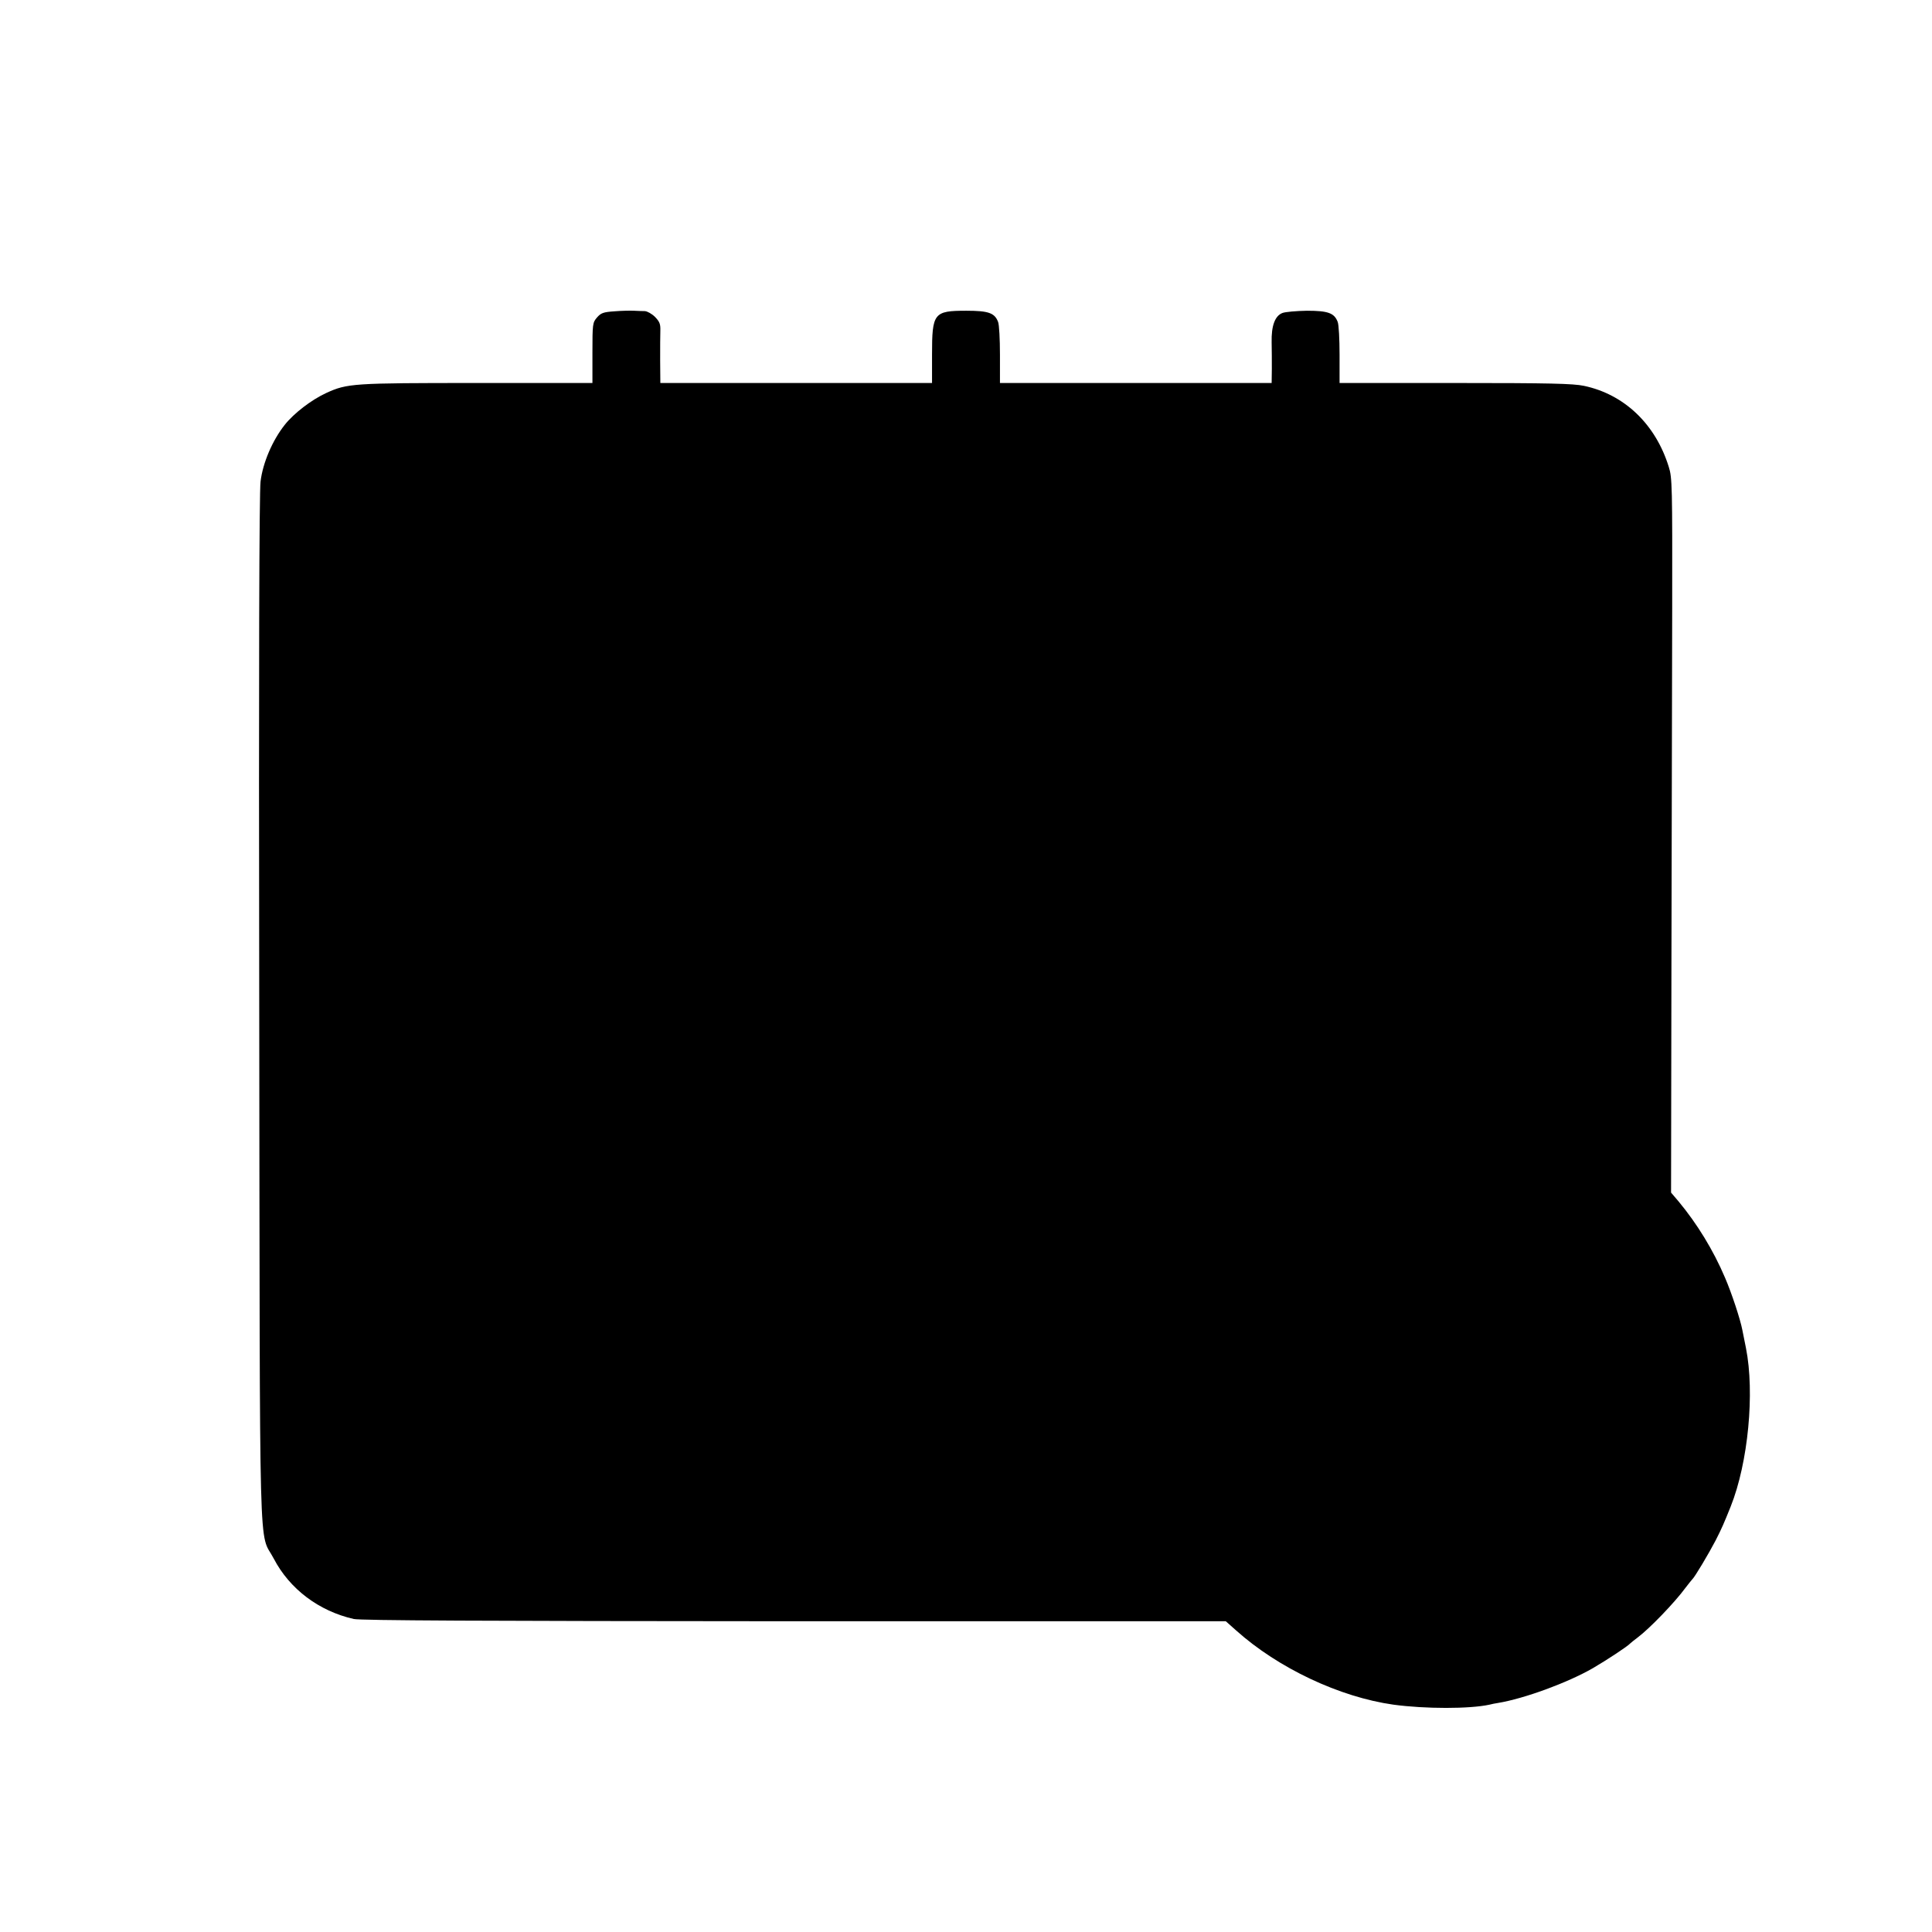 <?xml version="1.0" standalone="no"?>
<!DOCTYPE svg PUBLIC "-//W3C//DTD SVG 20010904//EN"
 "http://www.w3.org/TR/2001/REC-SVG-20010904/DTD/svg10.dtd">
<svg version="1.0" xmlns="http://www.w3.org/2000/svg"
 width="1024pt" height="1024pt" viewBox="0 0 1024 1024"
 preserveAspectRatio="xMidYMid meet">
<g transform="translate(0,1024) scale(0.1,-0.1)"
fill="#000000" stroke="none">
<path d="M3257 8590 c-60 -4 -72 -9 -93 -33 -23 -27 -24 -33 -24 -188 l0 -159
-612 0 c-660 0 -687 -2 -799 -53 -78 -36 -171 -107 -220 -169 -65 -82 -116
-201 -128 -300 -7 -56 -10 -969 -7 -2798 4 -3038 -4 -2756 77 -2911 84 -161
239 -278 424 -320 36 -8 669 -11 2336 -12 l2286 0 54 -48 c224 -201 550 -354
834 -394 169 -23 405 -23 510 0 11 3 31 7 45 9 139 23 368 107 502 184 77 45
186 117 198 131 3 3 21 18 40 32 64 48 197 186 254 264 17 22 33 42 36 45 12
10 87 136 123 205 34 67 43 88 80 180 93 233 128 604 81 840 -4 20 -10 50 -19
95 -11 58 -57 197 -92 278 -62 146 -148 286 -246 404 l-40 47 2 1203 c1 662 3
1514 4 1893 1 648 0 694 -18 750 -70 227 -236 385 -450 430 -57 12 -183 15
-682 15 l-613 0 0 149 c0 82 -4 161 -10 175 -18 47 -51 59 -163 59 -56 -1
-115 -6 -130 -12 -39 -15 -59 -67 -57 -155 1 -39 1 -104 1 -143 l-1 -73 -720
0 -720 0 0 149 c0 82 -4 161 -10 175 -18 47 -50 59 -168 59 -173 0 -182 -12
-182 -233 l0 -150 -720 0 -720 0 -1 118 c0 64 0 136 1 160 1 35 -4 47 -28 72
-17 17 -41 30 -54 31 -13 0 -39 1 -58 2 -19 1 -66 0 -103 -3z"/>
</g>
</svg>
